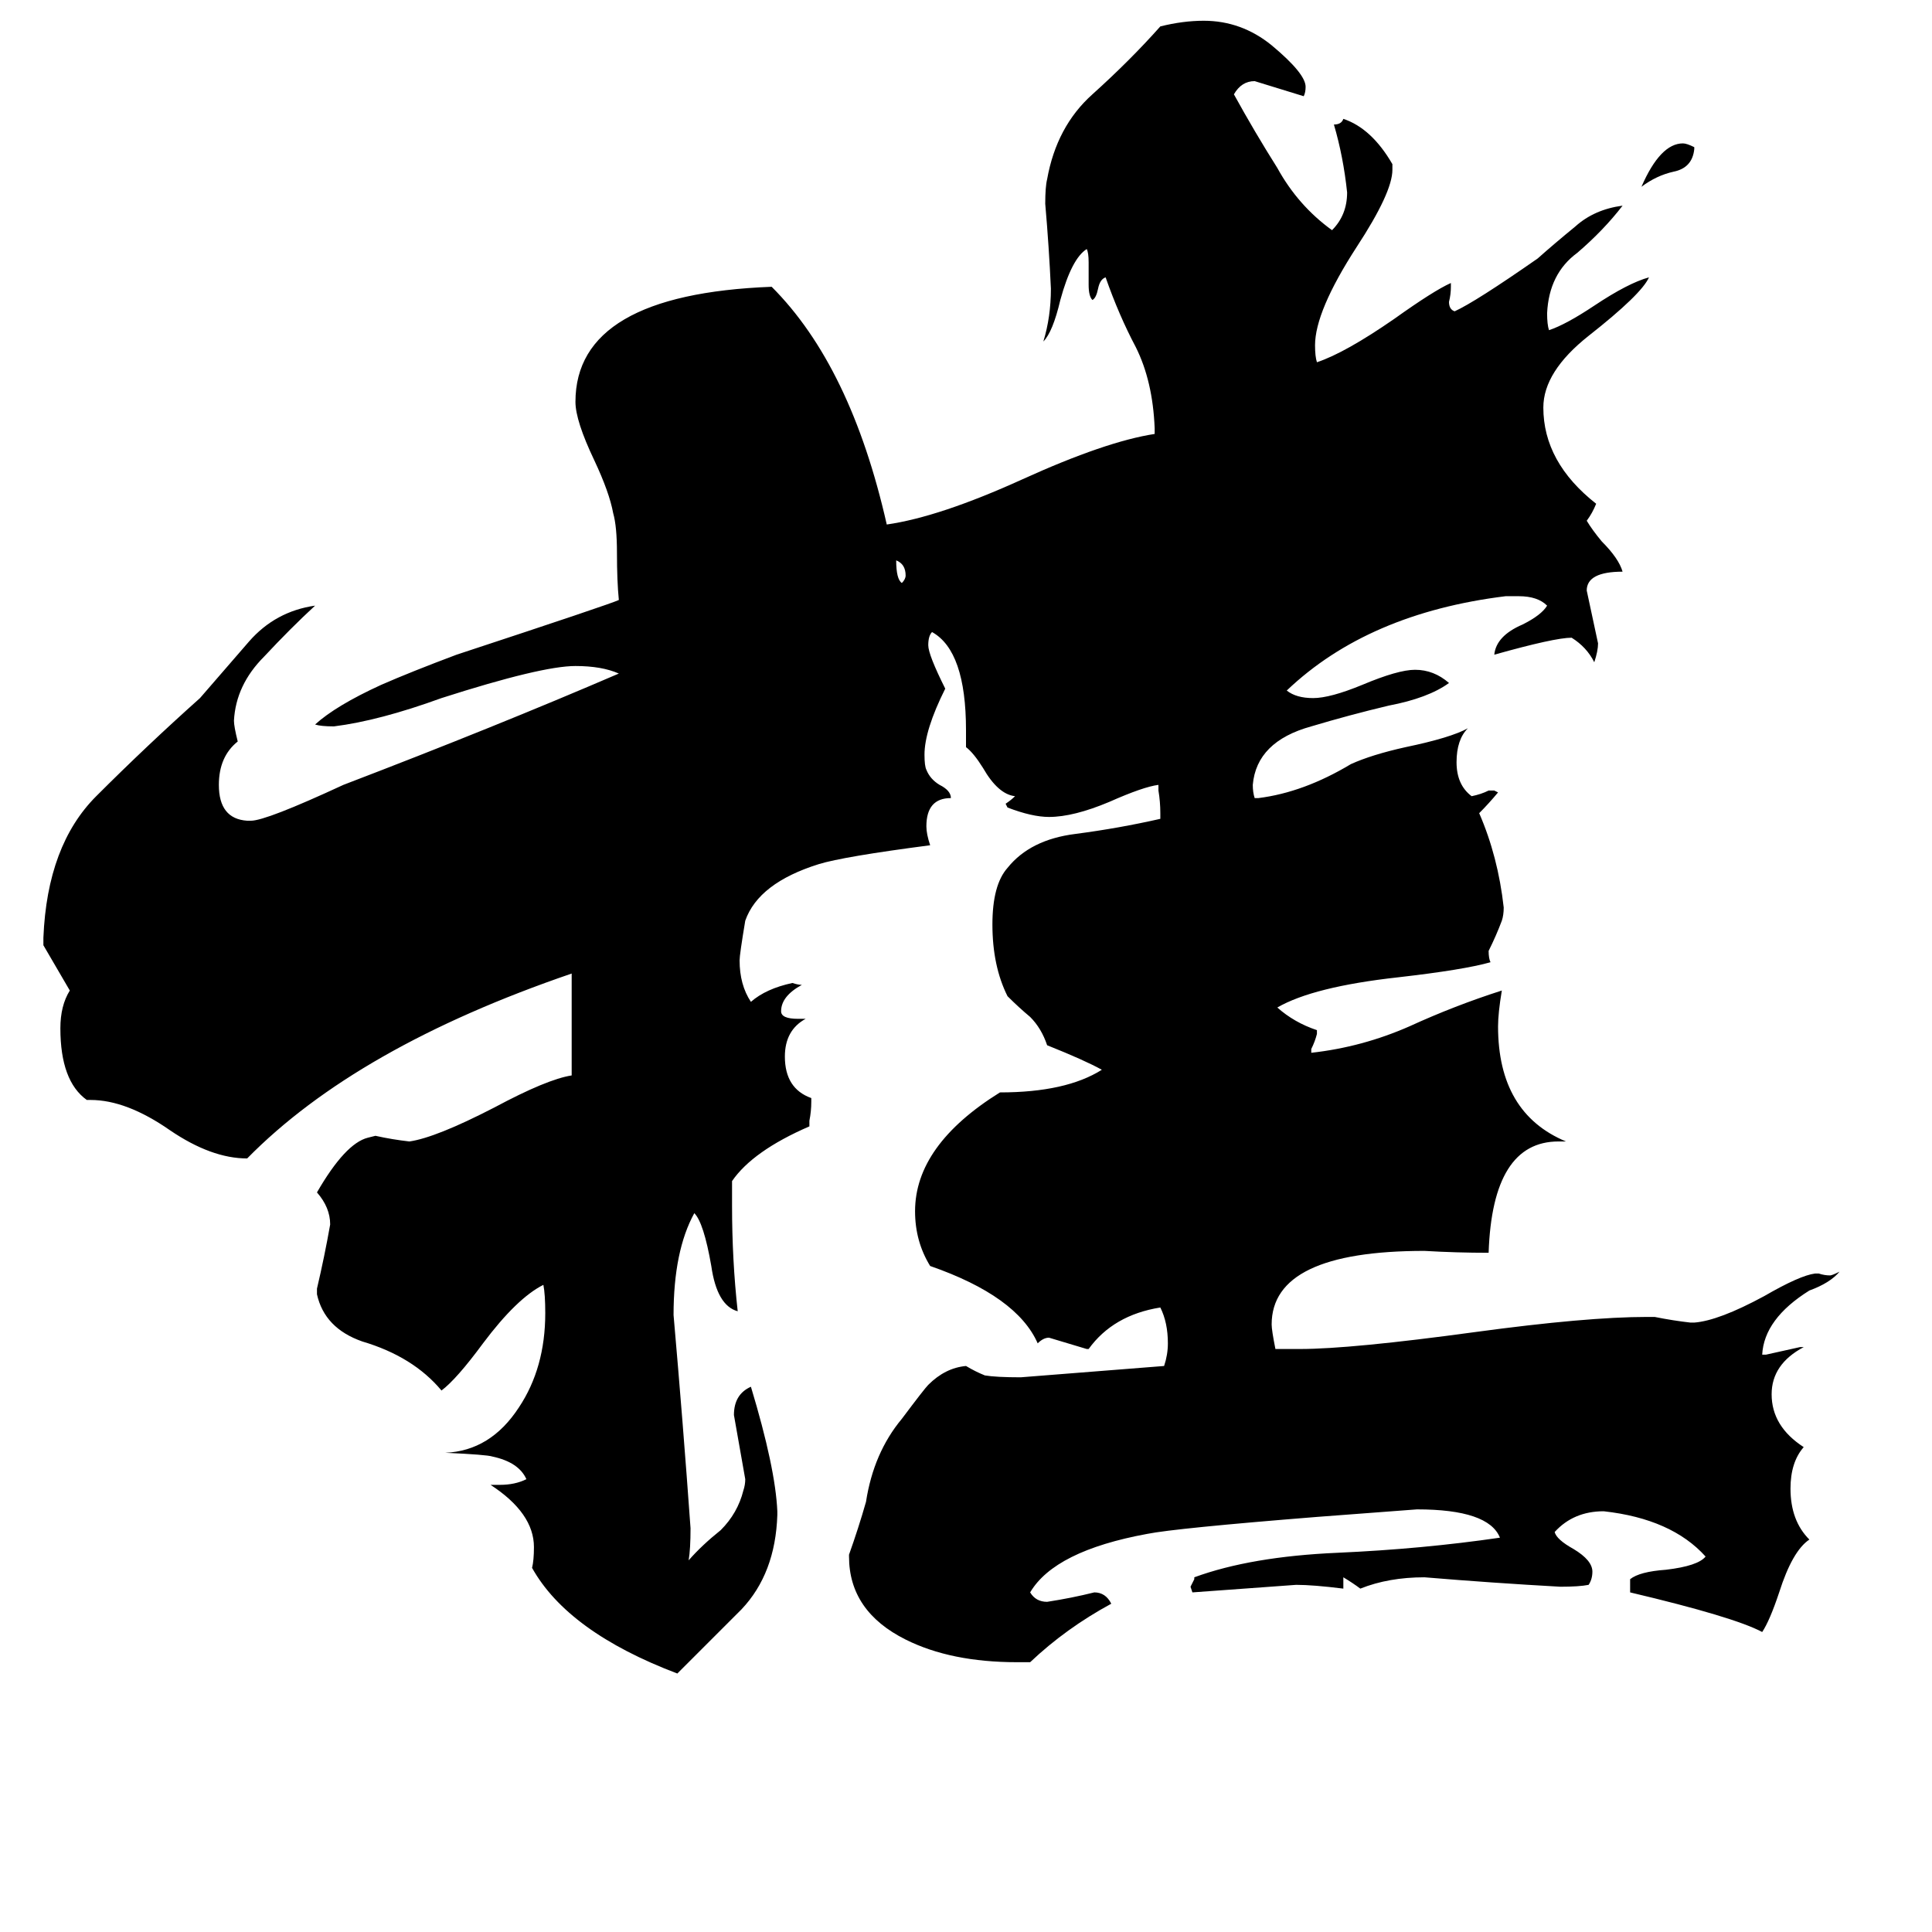 <svg xmlns="http://www.w3.org/2000/svg" viewBox="0 -800 1024 1024">
	<path fill="#000000" d="M478 -491Q480 -493 480 -495Q480 -501 475 -503Q475 -493 478 -491ZM898 -722V-721Q897 -711 887 -709Q878 -707 870 -701Q880 -724 892 -724Q894 -724 898 -722ZM864 44V37Q869 33 883 32Q900 30 904 25Q886 5 850 1Q834 1 824 12Q825 16 834 21Q844 27 844 33Q844 37 842 40Q837 41 827 41Q791 39 755 36Q736 36 721 42Q717 39 712 36V42Q696 40 687 40Q660 42 632 44L631 41Q632 39 633 37V36Q663 25 709 23Q754 21 795 15Q789 0 751 0Q725 2 698 4Q623 10 608 13Q559 22 546 44Q549 49 555 49Q568 47 580 44Q586 44 589 50Q565 63 546 81H539Q504 81 480 69Q450 54 450 25V24Q455 10 459 -4Q463 -30 478 -48Q490 -64 492 -66Q501 -75 512 -76Q517 -73 522 -71Q528 -70 541 -70Q579 -73 617 -76Q619 -82 619 -88Q619 -99 615 -107Q590 -103 577 -85H576Q566 -88 556 -91Q553 -91 550 -88Q539 -113 493 -129Q485 -142 485 -158Q485 -193 530 -221Q565 -221 584 -233Q575 -238 555 -246Q552 -255 546 -261Q540 -266 534 -272Q526 -288 526 -310Q526 -331 534 -340Q546 -355 570 -358Q593 -361 615 -366V-369Q615 -375 614 -381V-384Q606 -383 588 -375Q569 -367 556 -367Q547 -367 534 -372L533 -374Q536 -376 538 -378Q529 -379 521 -393Q516 -401 512 -404V-413Q512 -455 494 -465Q492 -463 492 -458Q492 -453 501 -435Q490 -413 490 -400Q490 -394 491 -392Q493 -387 498 -384Q504 -381 504 -377Q491 -377 491 -362Q491 -358 493 -352Q447 -346 434 -342Q402 -332 395 -312Q392 -294 392 -291Q392 -278 398 -269Q406 -276 420 -279Q423 -278 425 -278Q414 -272 414 -264Q414 -260 423 -260H427Q416 -254 416 -240Q416 -223 430 -218V-216Q430 -211 429 -206V-203Q399 -190 388 -174V-161Q388 -132 391 -105Q380 -108 377 -129Q373 -152 368 -157Q357 -137 357 -103Q362 -46 366 10Q366 21 365 27Q372 19 382 11Q391 2 394 -10Q395 -13 395 -16Q392 -33 389 -50Q389 -61 398 -65Q411 -22 412 1V3Q411 34 393 53Q375 71 359 87Q301 65 282 31Q283 27 283 20Q283 2 260 -13H265Q273 -13 279 -16Q275 -25 261 -28Q258 -29 236 -30Q260 -31 275 -54Q289 -75 289 -104Q289 -114 288 -119Q274 -112 256 -88Q242 -69 234 -63Q219 -81 192 -89Q172 -96 168 -114V-117Q172 -134 175 -151Q175 -160 168 -168Q183 -194 195 -197L199 -198Q208 -196 217 -195Q231 -197 262 -213Q290 -228 303 -230V-284Q189 -245 131 -186Q112 -186 90 -201Q67 -217 48 -217H46Q32 -227 32 -255Q32 -267 37 -275Q30 -287 23 -299V-303Q25 -352 51 -378Q78 -405 106 -430Q119 -445 132 -460Q146 -476 167 -479Q154 -467 140 -452Q125 -437 124 -418Q124 -415 126 -407Q116 -399 116 -384Q116 -366 131 -365H133Q141 -365 182 -384Q263 -415 328 -443Q319 -447 305 -447Q287 -447 234 -430Q201 -418 177 -415Q170 -415 167 -416Q178 -426 202 -437Q218 -444 242 -453Q324 -480 328 -482Q327 -492 327 -507Q327 -521 325 -528Q323 -539 315 -556Q305 -577 305 -587Q305 -644 409 -648Q451 -606 470 -522Q498 -526 542 -546Q586 -566 612 -570V-573Q611 -598 602 -616Q593 -633 586 -653Q583 -652 582 -647Q581 -642 579 -641Q577 -643 577 -649V-661Q577 -666 576 -668Q568 -663 562 -641Q558 -624 553 -619Q557 -632 557 -647Q556 -669 554 -692Q554 -701 555 -705Q560 -733 579 -750Q599 -768 615 -786Q627 -789 638 -789Q658 -789 674 -776Q692 -761 692 -754Q692 -751 691 -749Q678 -753 665 -757Q658 -757 654 -750Q665 -730 677 -711Q688 -691 706 -678Q714 -686 714 -698Q712 -717 707 -734Q711 -734 712 -737Q727 -732 738 -713V-710Q738 -698 719 -669Q697 -635 697 -617Q697 -611 698 -608Q713 -613 739 -631Q760 -646 769 -650V-648Q769 -644 768 -640Q768 -636 771 -635Q782 -640 815 -663Q824 -671 835 -680Q845 -689 860 -691Q850 -678 836 -666Q821 -655 820 -634Q820 -628 821 -625Q830 -628 845 -638Q863 -650 874 -653Q870 -644 842 -622Q818 -603 818 -584Q818 -555 846 -533Q844 -528 841 -524Q844 -519 849 -513Q858 -504 860 -497Q841 -497 841 -487Q844 -473 847 -459Q847 -455 845 -449Q841 -457 833 -462Q824 -462 792 -453Q793 -463 807 -469Q817 -474 820 -479Q815 -484 805 -484H798Q725 -475 682 -434Q687 -430 696 -430Q705 -430 722 -437Q741 -445 750 -445Q760 -445 768 -438Q757 -430 736 -426Q715 -421 695 -415Q666 -407 664 -384Q664 -380 665 -377H667Q691 -380 716 -395Q727 -400 745 -404Q769 -409 778 -414Q772 -408 772 -396Q772 -384 780 -378Q785 -379 789 -381H792L794 -380Q789 -374 784 -369Q794 -346 797 -319Q797 -315 796 -312Q793 -304 789 -296Q789 -292 790 -290Q776 -286 741 -282Q696 -277 677 -266Q686 -258 698 -254V-252Q697 -248 695 -244V-242Q722 -245 747 -256Q771 -267 796 -275Q794 -263 794 -256Q794 -210 830 -195H826Q791 -195 789 -136Q772 -136 755 -137Q674 -137 674 -98Q674 -95 676 -85H689Q716 -85 782 -94Q841 -102 873 -102H877Q887 -100 896 -99H898Q911 -100 935 -113Q954 -124 962 -125H964Q967 -124 970 -124Q971 -124 975 -126Q970 -120 959 -116Q935 -101 934 -82H936Q945 -84 954 -86H956Q939 -77 939 -61Q939 -44 956 -33Q949 -25 949 -11Q949 6 959 16Q950 22 943 44Q938 59 934 65Q919 57 864 44Z"/>
</svg>